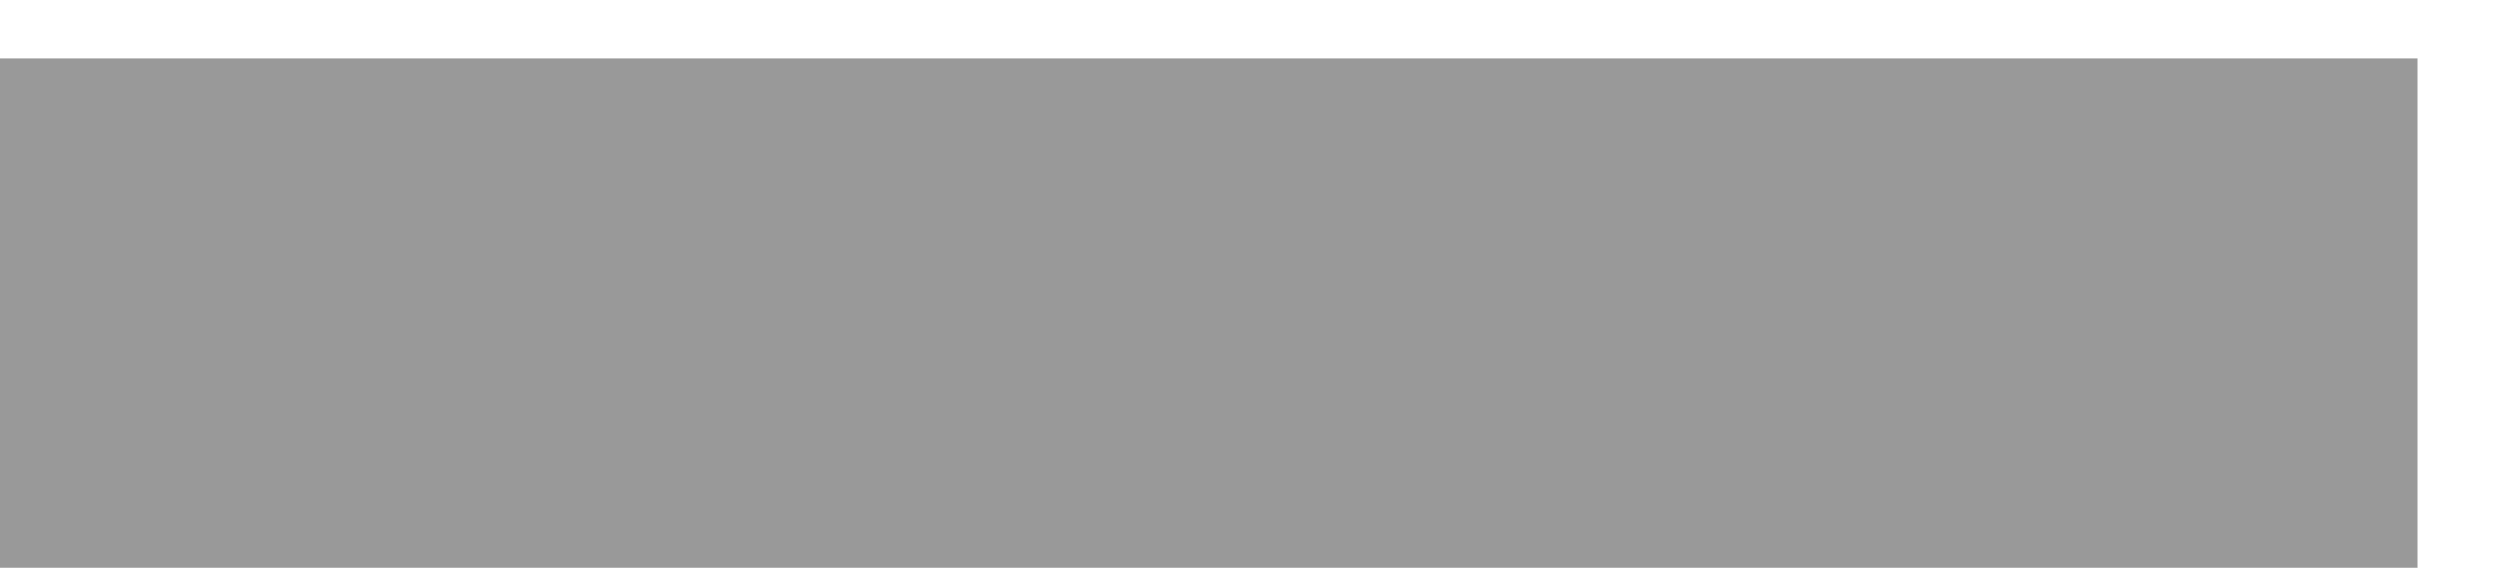 <?xml version="1.0" encoding="UTF-8" standalone="no"?>
<!-- Created with Inkscape (http://www.inkscape.org/) -->

<svg
   xmlns:dc="http://purl.org/dc/elements/1.1/"
   xmlns:cc="http://creativecommons.org/ns#"
   xmlns:rdf="http://www.w3.org/1999/02/22-rdf-syntax-ns#"
   xmlns:svg="http://www.w3.org/2000/svg"
   xmlns="http://www.w3.org/2000/svg"
   xmlns:sodipodi="http://sodipodi.sourceforge.net/DTD/sodipodi-0.dtd"
   xmlns:inkscape="http://www.inkscape.org/namespaces/inkscape"
   width="2.91mm"
   height="0.661mm"
   viewBox="0 0 2.91 0.661"
   version="1.1"
   id="svg3338"
   inkscape:version="0.92.5 (2060ec1f9f, 2020-04-08)"
   sodipodi:docname="min-icon-unfocused.svg">
  <defs
     id="defs3332" />
  <sodipodi:namedview
     id="base"
     pagecolor="#ffffff"
     bordercolor="#666666"
     borderopacity="1.0"
     inkscape:pageopacity="0.0"
     inkscape:pageshadow="2"
     inkscape:zoom="27.375"
     inkscape:cx="-7.4410791"
     inkscape:cy="2.0091645"
     inkscape:document-units="mm"
     inkscape:current-layer="layer1"
     showgrid="false"
     inkscape:window-width="1903"
     inkscape:window-height="1019"
     inkscape:window-x="1"
     inkscape:window-y="28"
     inkscape:window-maximized="1" />
  <g
     inkscape:label="Layer 1"
     inkscape:groupmode="layer"
     id="layer1"
     transform="translate(-63.3,-51.845)">
    <g
       transform="matrix(0.485,0,0,0.331,-602.701,-32.161)"
       style="display:inline;opacity:0.8;fill:#808080;fill-opacity:1"
       id="g7138">
      <g
         id="g4490-3-75"
         style="display:inline;opacity:1;fill:#808080;fill-opacity:1"
         transform="translate(-58)">
        <g
           transform="translate(58)"
           style="display:inline;fill:#808080;fill-opacity:1"
           id="g4092-0-7-0" />
      </g>
      <path
         sodipodi:nodetypes="ccccc"
         style="color:#000000;font-style:normal;font-variant:normal;font-weight:normal;font-stretch:normal;font-size:medium;line-height:normal;font-family:Sans;-inkscape-font-specification:Sans;text-indent:0;text-align:start;text-decoration:none;text-decoration-line:none;letter-spacing:normal;word-spacing:normal;text-transform:none;writing-mode:lr-tb;direction:ltr;baseline-shift:baseline;text-anchor:start;display:inline;overflow:visible;visibility:visible;opacity:1;fill:#808080;fill-opacity:1;stroke:none;stroke-width:2;marker:none;enable-background:accumulate"
         id="rect9057-4-3"
         d="m 1373,254 v 2 h 6 v -2 z"
         inkscape:connector-curvature="0" />
    </g>
  </g>
</svg>
